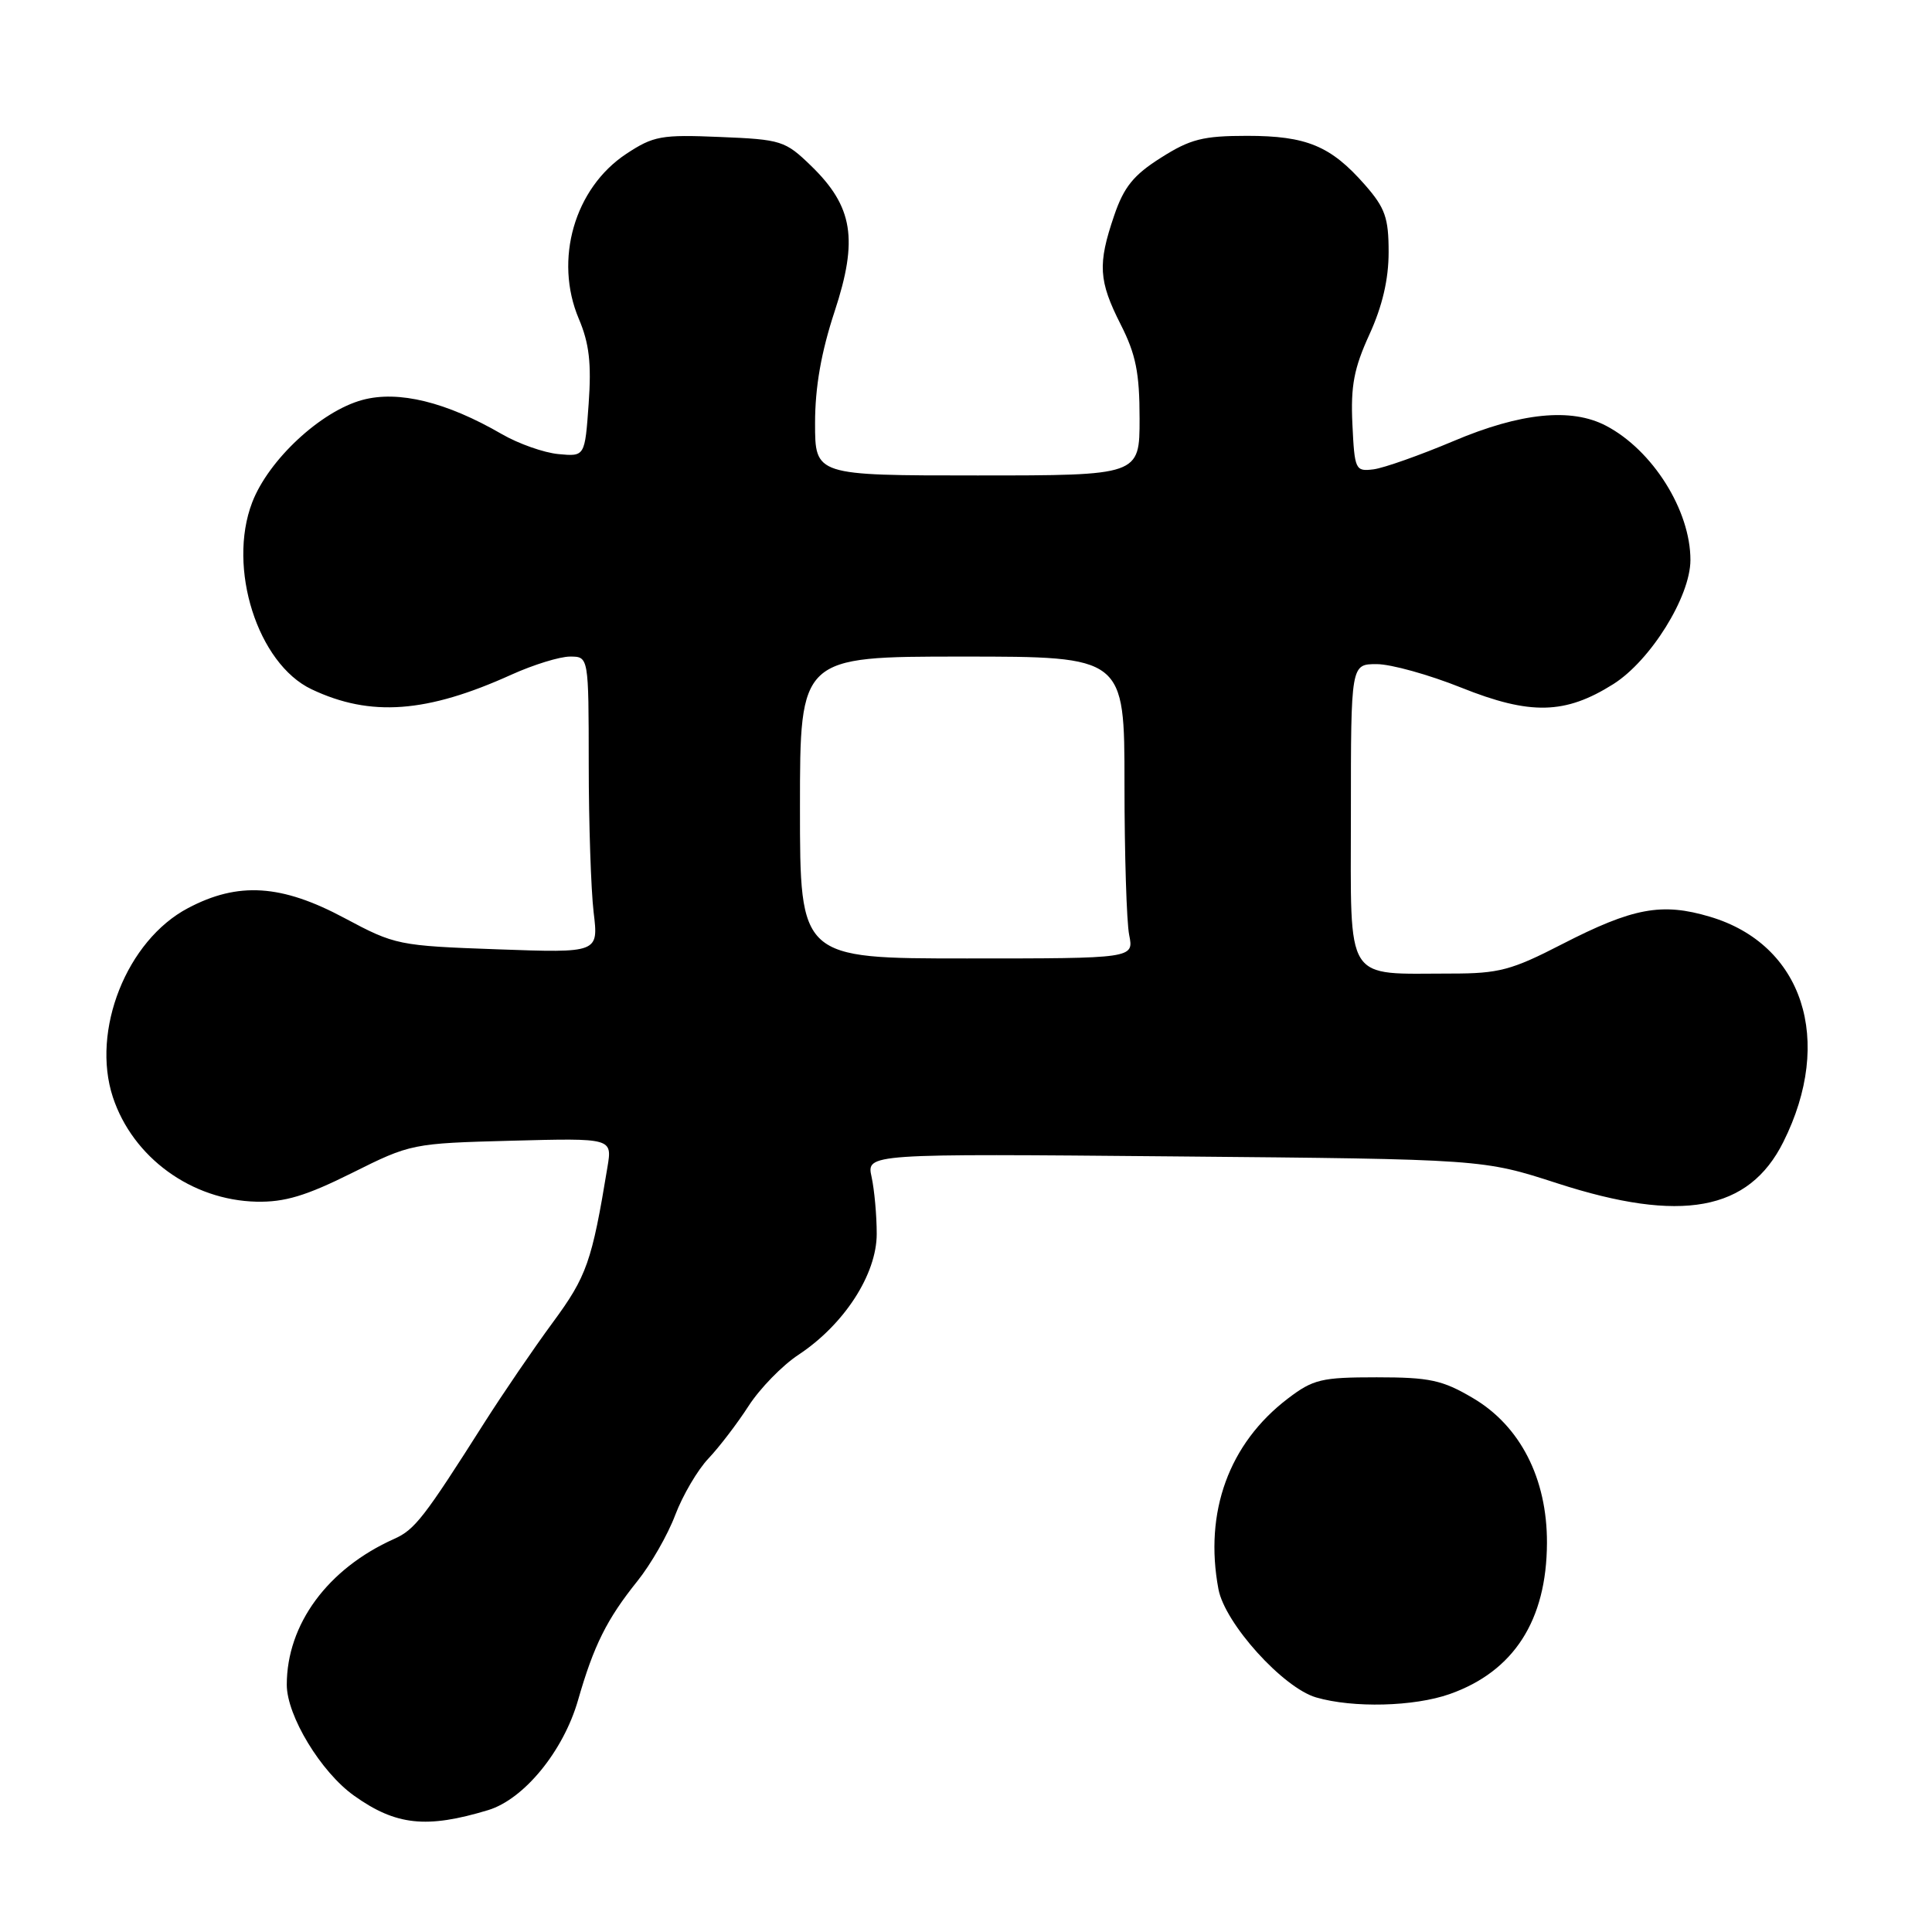 <?xml version="1.0" encoding="UTF-8" standalone="no"?>
<!DOCTYPE svg PUBLIC "-//W3C//DTD SVG 1.1//EN" "http://www.w3.org/Graphics/SVG/1.1/DTD/svg11.dtd" >
<svg xmlns="http://www.w3.org/2000/svg" xmlns:xlink="http://www.w3.org/1999/xlink" version="1.1" viewBox="0 0 256 256">
 <g >
 <path fill="currentColor"
d=" M 64.68 239.85 C 69.43 238.41 74.65 232.04 76.59 225.29 C 78.68 218.01 80.41 214.55 84.46 209.50 C 86.23 207.30 88.49 203.36 89.47 200.75 C 90.46 198.14 92.44 194.76 93.88 193.25 C 95.31 191.74 97.70 188.61 99.19 186.30 C 100.68 183.99 103.65 180.93 105.81 179.51 C 111.87 175.50 116.17 168.85 116.17 163.49 C 116.17 161.04 115.86 157.65 115.49 155.95 C 114.81 152.86 114.81 152.86 155.66 153.23 C 196.50 153.60 196.50 153.60 206.37 156.80 C 222.77 162.11 231.73 160.47 236.30 151.32 C 243.05 137.84 238.91 125.13 226.57 121.47 C 220.19 119.57 216.38 120.28 206.96 125.12 C 200.30 128.55 198.61 129.00 192.34 129.00 C 178.00 129.00 179.00 130.59 179.00 107.87 C 179.00 88.00 179.00 88.00 182.42 88.00 C 184.31 88.00 189.34 89.40 193.61 91.11 C 202.77 94.78 207.39 94.67 213.77 90.65 C 218.71 87.53 223.98 79.06 223.99 74.22 C 224.01 67.64 218.98 59.64 212.80 56.41 C 208.19 54.00 201.48 54.68 192.61 58.44 C 188.15 60.32 183.38 62.01 182.00 62.19 C 179.59 62.49 179.49 62.27 179.20 56.20 C 178.96 51.14 179.41 48.79 181.45 44.33 C 183.17 40.57 184.00 37.02 184.00 33.41 C 184.00 28.85 183.54 27.55 180.85 24.48 C 176.33 19.33 173.12 18.00 165.25 18.00 C 159.40 18.00 157.72 18.43 153.83 20.90 C 150.20 23.19 148.92 24.78 147.63 28.57 C 145.43 35.02 145.57 37.21 148.50 43.00 C 150.51 46.96 151.00 49.41 151.00 55.47 C 151.00 63.00 151.00 63.00 129.50 63.00 C 108.00 63.00 108.00 63.00 108.00 56.07 C 108.00 51.30 108.81 46.68 110.59 41.27 C 113.74 31.71 113.04 27.37 107.46 21.96 C 104.04 18.65 103.53 18.48 95.40 18.15 C 87.62 17.82 86.59 18.01 82.98 20.39 C 76.12 24.93 73.39 34.42 76.69 42.23 C 78.08 45.50 78.38 48.14 78.00 53.50 C 77.50 60.50 77.50 60.50 74.00 60.17 C 72.08 59.99 68.70 58.80 66.49 57.52 C 59.14 53.26 52.80 51.71 48.04 52.99 C 42.52 54.47 35.57 60.94 33.41 66.59 C 30.10 75.25 34.14 87.94 41.28 91.33 C 49.08 95.03 56.55 94.48 67.78 89.39 C 70.68 88.08 74.17 87.00 75.53 87.00 C 78.00 87.00 78.00 87.00 78.01 101.25 C 78.01 109.09 78.31 117.92 78.66 120.89 C 79.31 126.27 79.31 126.27 65.91 125.79 C 52.79 125.32 52.35 125.23 45.67 121.66 C 37.31 117.18 31.56 116.81 24.91 120.33 C 16.79 124.61 12.05 136.56 14.96 145.39 C 17.60 153.37 25.37 159.03 33.98 159.23 C 37.73 159.31 40.55 158.46 46.65 155.42 C 54.42 151.54 54.63 151.50 67.81 151.15 C 81.13 150.80 81.13 150.80 80.49 154.65 C 78.43 167.18 77.75 169.12 73.25 175.23 C 70.71 178.68 66.64 184.65 64.19 188.50 C 56.17 201.14 54.96 202.70 52.21 203.92 C 43.43 207.85 38.00 215.22 38.00 223.24 C 38.00 227.35 42.53 234.82 46.92 237.94 C 52.46 241.89 56.52 242.32 64.68 239.85 Z  M 192.10 224.47 C 200.59 221.47 204.94 214.71 204.98 204.45 C 205.01 195.91 201.44 188.93 195.15 185.24 C 191.12 182.86 189.42 182.50 182.42 182.50 C 175.09 182.50 174.00 182.76 170.63 185.33 C 162.84 191.27 159.53 200.37 161.45 210.57 C 162.30 215.11 170.00 223.64 174.40 224.92 C 179.30 226.34 187.36 226.14 192.10 224.47 Z  M 106.00 107.00 C 106.00 87.00 106.00 87.00 127.50 87.00 C 149.00 87.00 149.00 87.00 149.00 103.88 C 149.00 113.16 149.28 122.16 149.62 123.88 C 150.25 127.00 150.25 127.00 128.12 127.00 C 106.00 127.00 106.00 127.00 106.00 107.00 Z "/>
</g>
</svg>